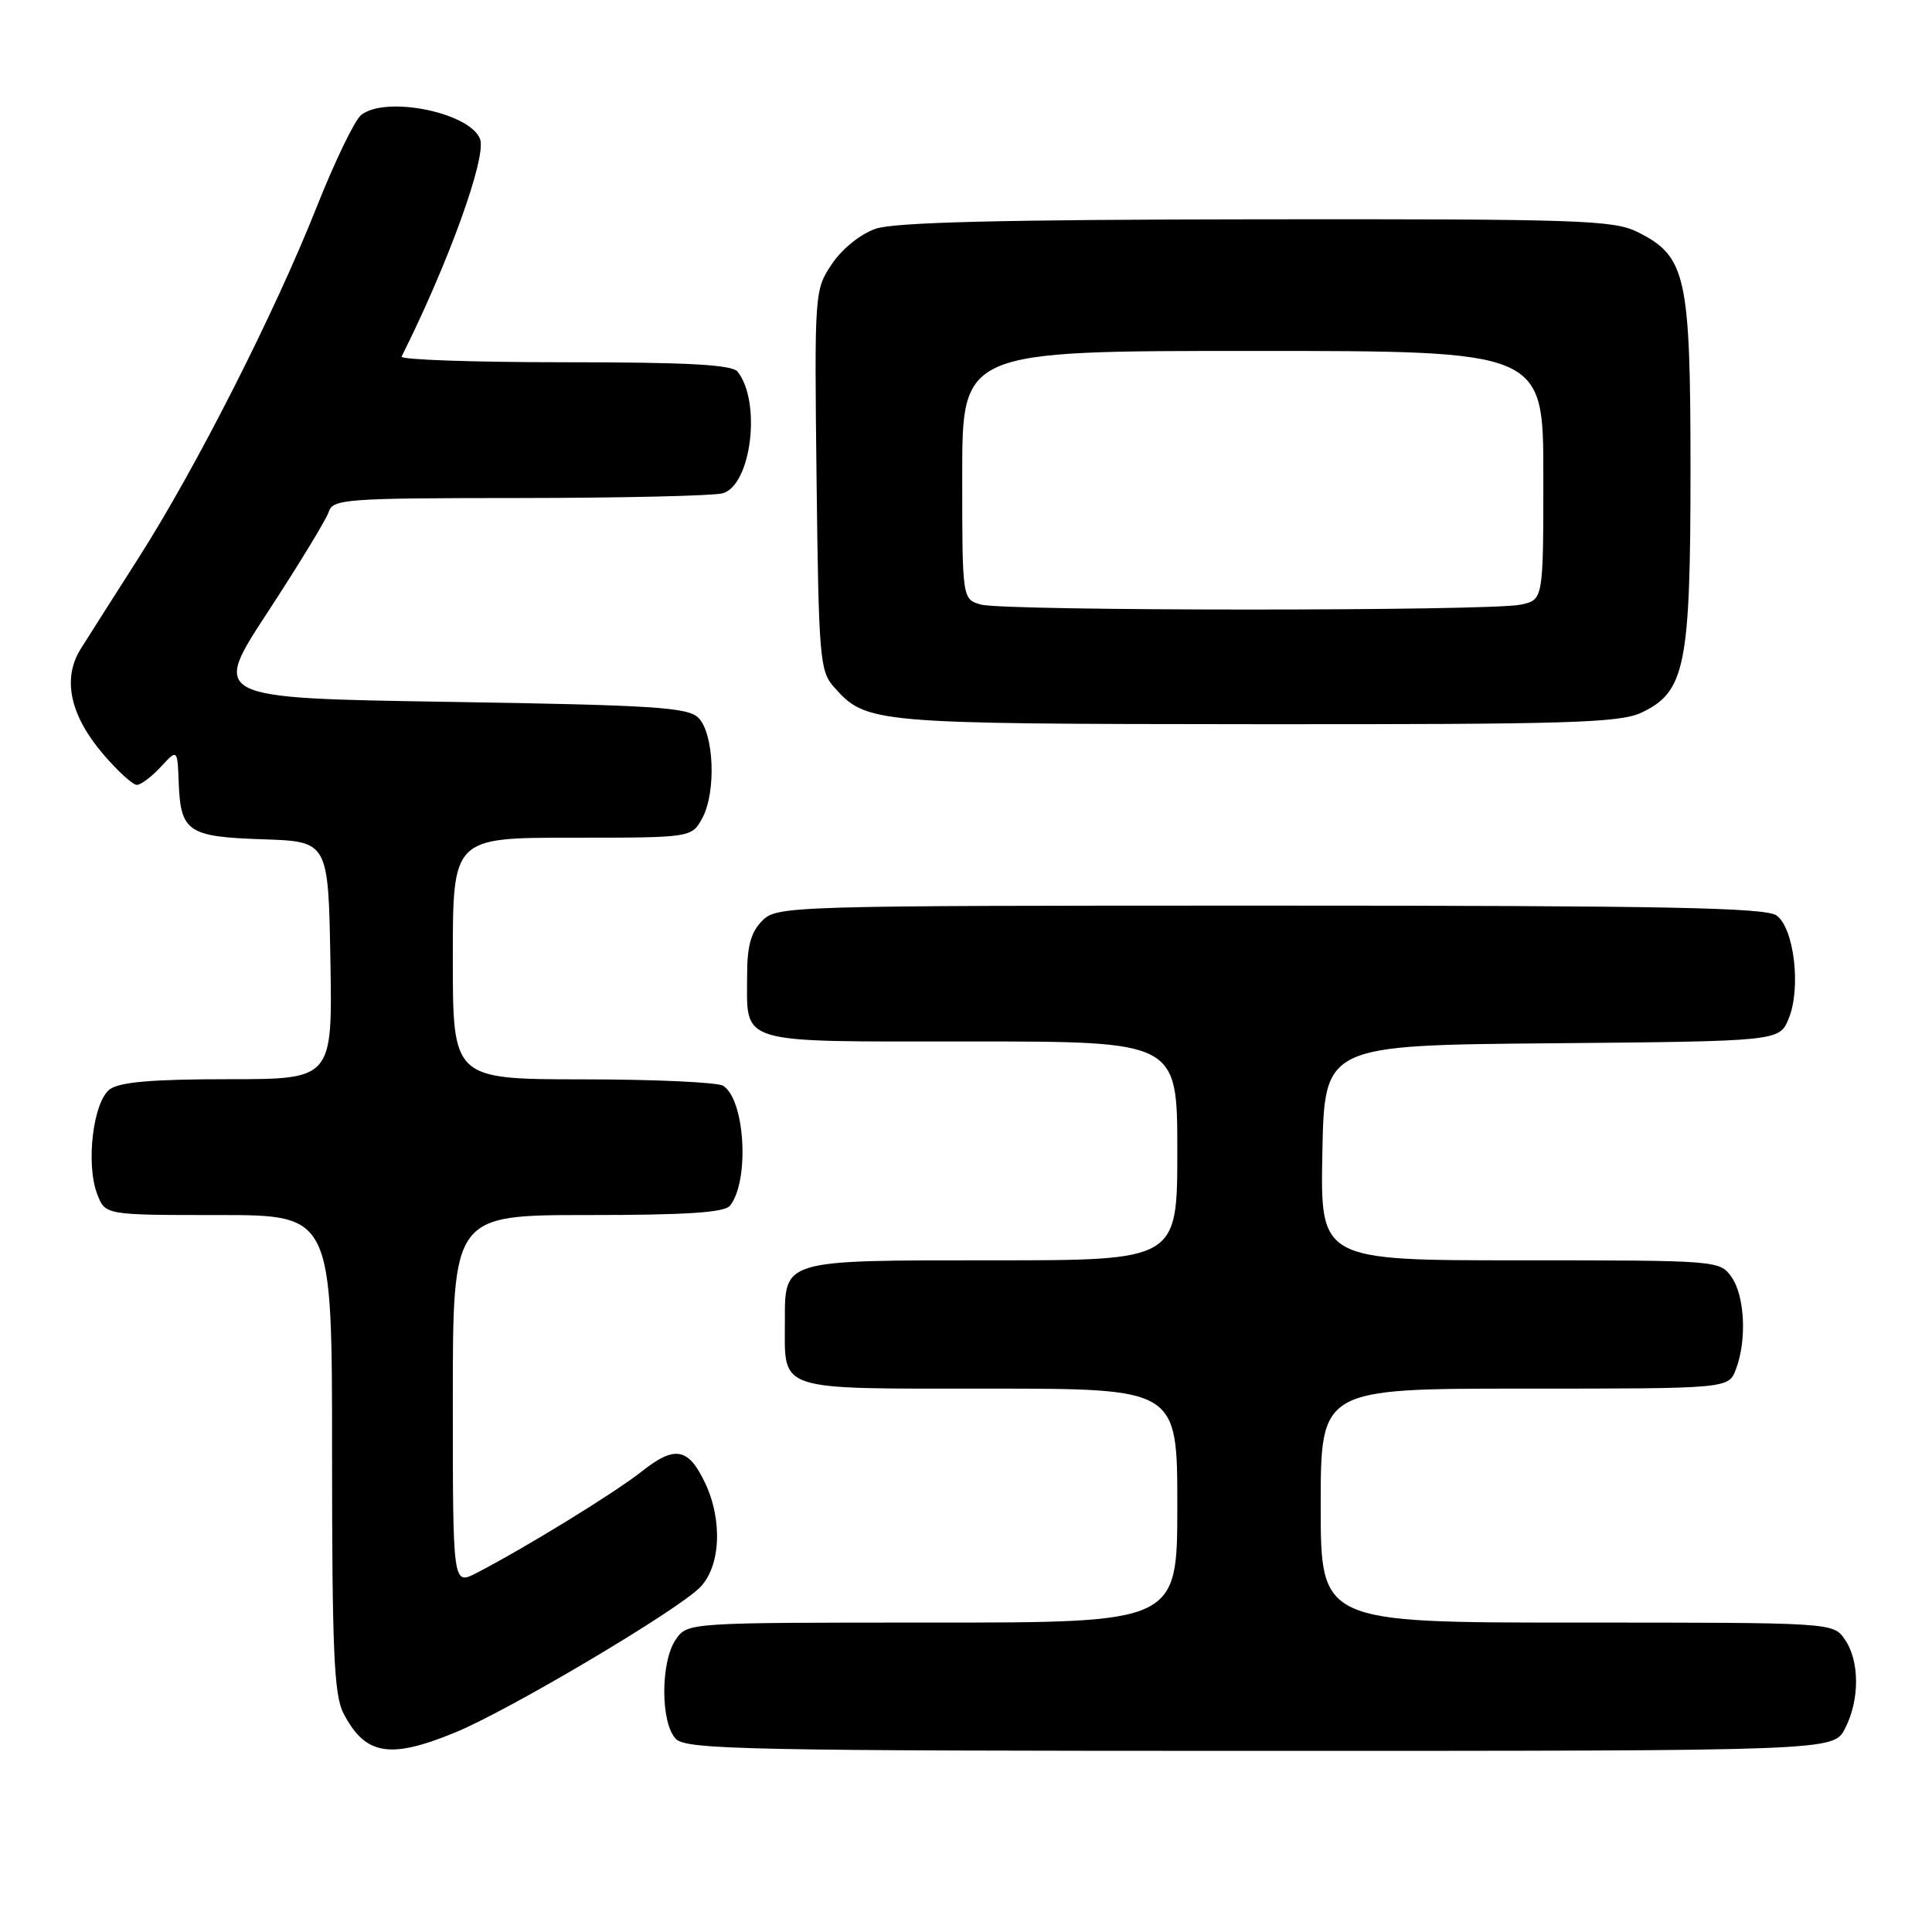 <?xml version="1.0" encoding="UTF-8" standalone="no"?>
<!DOCTYPE svg PUBLIC "-//W3C//DTD SVG 1.1//EN" "http://www.w3.org/Graphics/SVG/1.1/DTD/svg11.dtd" >
<svg xmlns="http://www.w3.org/2000/svg" xmlns:xlink="http://www.w3.org/1999/xlink" version="1.1" viewBox="0 0 256 256">
 <g >
 <path fill="currentColor"
d=" M 60.34 229.55 C 67.42 226.64 89.58 213.51 92.73 210.36 C 95.48 207.61 95.79 201.46 93.42 196.48 C 91.22 191.84 89.42 191.50 85.08 194.94 C 81.50 197.78 69.62 205.08 63.12 208.44 C 60.00 210.05 60.00 210.05 60.00 185.53 C 60.00 161.00 60.00 161.00 77.88 161.00 C 90.99 161.00 96.02 160.67 96.74 159.75 C 99.34 156.43 98.73 145.71 95.82 143.87 C 95.10 143.41 86.74 143.02 77.25 143.02 C 60.00 143.00 60.00 143.00 60.00 127.00 C 60.00 111.00 60.00 111.00 75.83 111.00 C 91.66 111.00 91.66 111.00 93.08 108.36 C 94.92 104.91 94.61 97.18 92.54 95.11 C 91.15 93.72 86.59 93.43 59.47 93.00 C 28.01 92.50 28.01 92.50 35.50 81.07 C 39.61 74.78 43.24 68.82 43.56 67.82 C 44.09 66.13 45.84 66.00 68.82 65.99 C 82.39 65.98 94.51 65.70 95.73 65.37 C 99.54 64.35 100.92 53.29 97.74 49.25 C 97.01 48.32 91.17 48.00 74.79 48.00 C 62.72 48.00 53.00 47.66 53.21 47.25 C 59.42 34.87 64.51 20.77 63.61 18.42 C 62.25 14.89 51.06 12.64 47.84 15.25 C 46.99 15.94 44.35 21.41 41.97 27.41 C 36.44 41.37 26.02 61.91 18.44 73.80 C 15.17 78.92 11.69 84.40 10.69 85.99 C 8.23 89.93 9.27 94.78 13.68 99.94 C 15.59 102.17 17.59 104.00 18.13 104.00 C 18.66 104.00 20.09 102.93 21.30 101.62 C 23.51 99.24 23.51 99.24 23.68 103.68 C 23.93 110.24 24.89 110.88 34.84 111.21 C 43.50 111.50 43.50 111.50 43.78 127.25 C 44.05 143.00 44.05 143.00 30.22 143.00 C 20.27 143.00 15.87 143.37 14.56 144.33 C 12.34 145.96 11.34 154.25 12.89 158.25 C 13.95 161.00 13.95 161.00 28.98 161.00 C 44.00 161.00 44.00 161.00 44.00 192.55 C 44.00 218.64 44.26 224.60 45.50 227.00 C 48.39 232.58 51.62 233.14 60.34 229.55 Z  M 244.47 229.05 C 246.44 225.25 246.42 220.05 244.44 217.22 C 242.89 215.00 242.89 215.00 208.94 215.00 C 175.00 215.00 175.00 215.00 175.00 199.50 C 175.00 184.00 175.00 184.00 202.02 184.00 C 229.05 184.00 229.05 184.00 230.02 181.43 C 231.48 177.60 231.20 171.73 229.44 169.22 C 227.90 167.02 227.64 167.00 201.42 167.00 C 174.95 167.00 174.95 167.00 175.22 152.75 C 175.50 138.50 175.50 138.50 205.63 138.24 C 235.77 137.97 235.77 137.97 237.01 134.97 C 238.67 130.96 237.74 123.01 235.41 121.31 C 233.98 120.26 220.59 120.00 168.31 120.00 C 104.33 120.00 102.96 120.04 101.00 122.00 C 99.53 123.47 99.00 125.33 99.00 129.07 C 99.00 138.54 97.23 138.00 128.54 138.00 C 156.00 138.00 156.00 138.00 156.00 152.50 C 156.00 167.00 156.00 167.00 131.57 167.00 C 103.51 167.00 104.00 166.86 104.00 175.14 C 104.00 184.46 102.58 184.00 131.04 184.00 C 156.00 184.00 156.00 184.00 156.00 199.50 C 156.00 215.00 156.00 215.00 123.56 215.00 C 91.16 215.00 91.11 215.00 89.56 217.22 C 87.50 220.16 87.51 228.36 89.57 230.43 C 90.97 231.83 99.38 232.00 167.05 232.00 C 242.95 232.00 242.95 232.00 244.47 229.05 Z  M 217.52 94.42 C 223.30 91.68 224.00 88.21 224.00 62.23 C 224.00 36.54 223.42 33.96 217.00 30.75 C 213.81 29.16 209.31 29.01 166.50 29.06 C 132.82 29.10 118.52 29.45 116.03 30.31 C 114.03 31.00 111.59 32.96 110.24 34.97 C 107.93 38.40 107.91 38.66 108.20 63.61 C 108.48 87.15 108.63 88.94 110.50 91.03 C 114.81 95.86 115.44 95.92 166.35 95.96 C 207.90 95.99 214.63 95.79 217.52 94.42 Z  M 130.00 80.11 C 127.50 79.41 127.50 79.41 127.50 62.95 C 127.50 46.50 127.50 46.50 166.00 46.50 C 204.50 46.50 204.50 46.50 204.50 62.99 C 204.50 79.48 204.50 79.48 201.50 80.12 C 197.43 80.99 133.14 80.98 130.00 80.11 Z "/>
</g>
</svg>